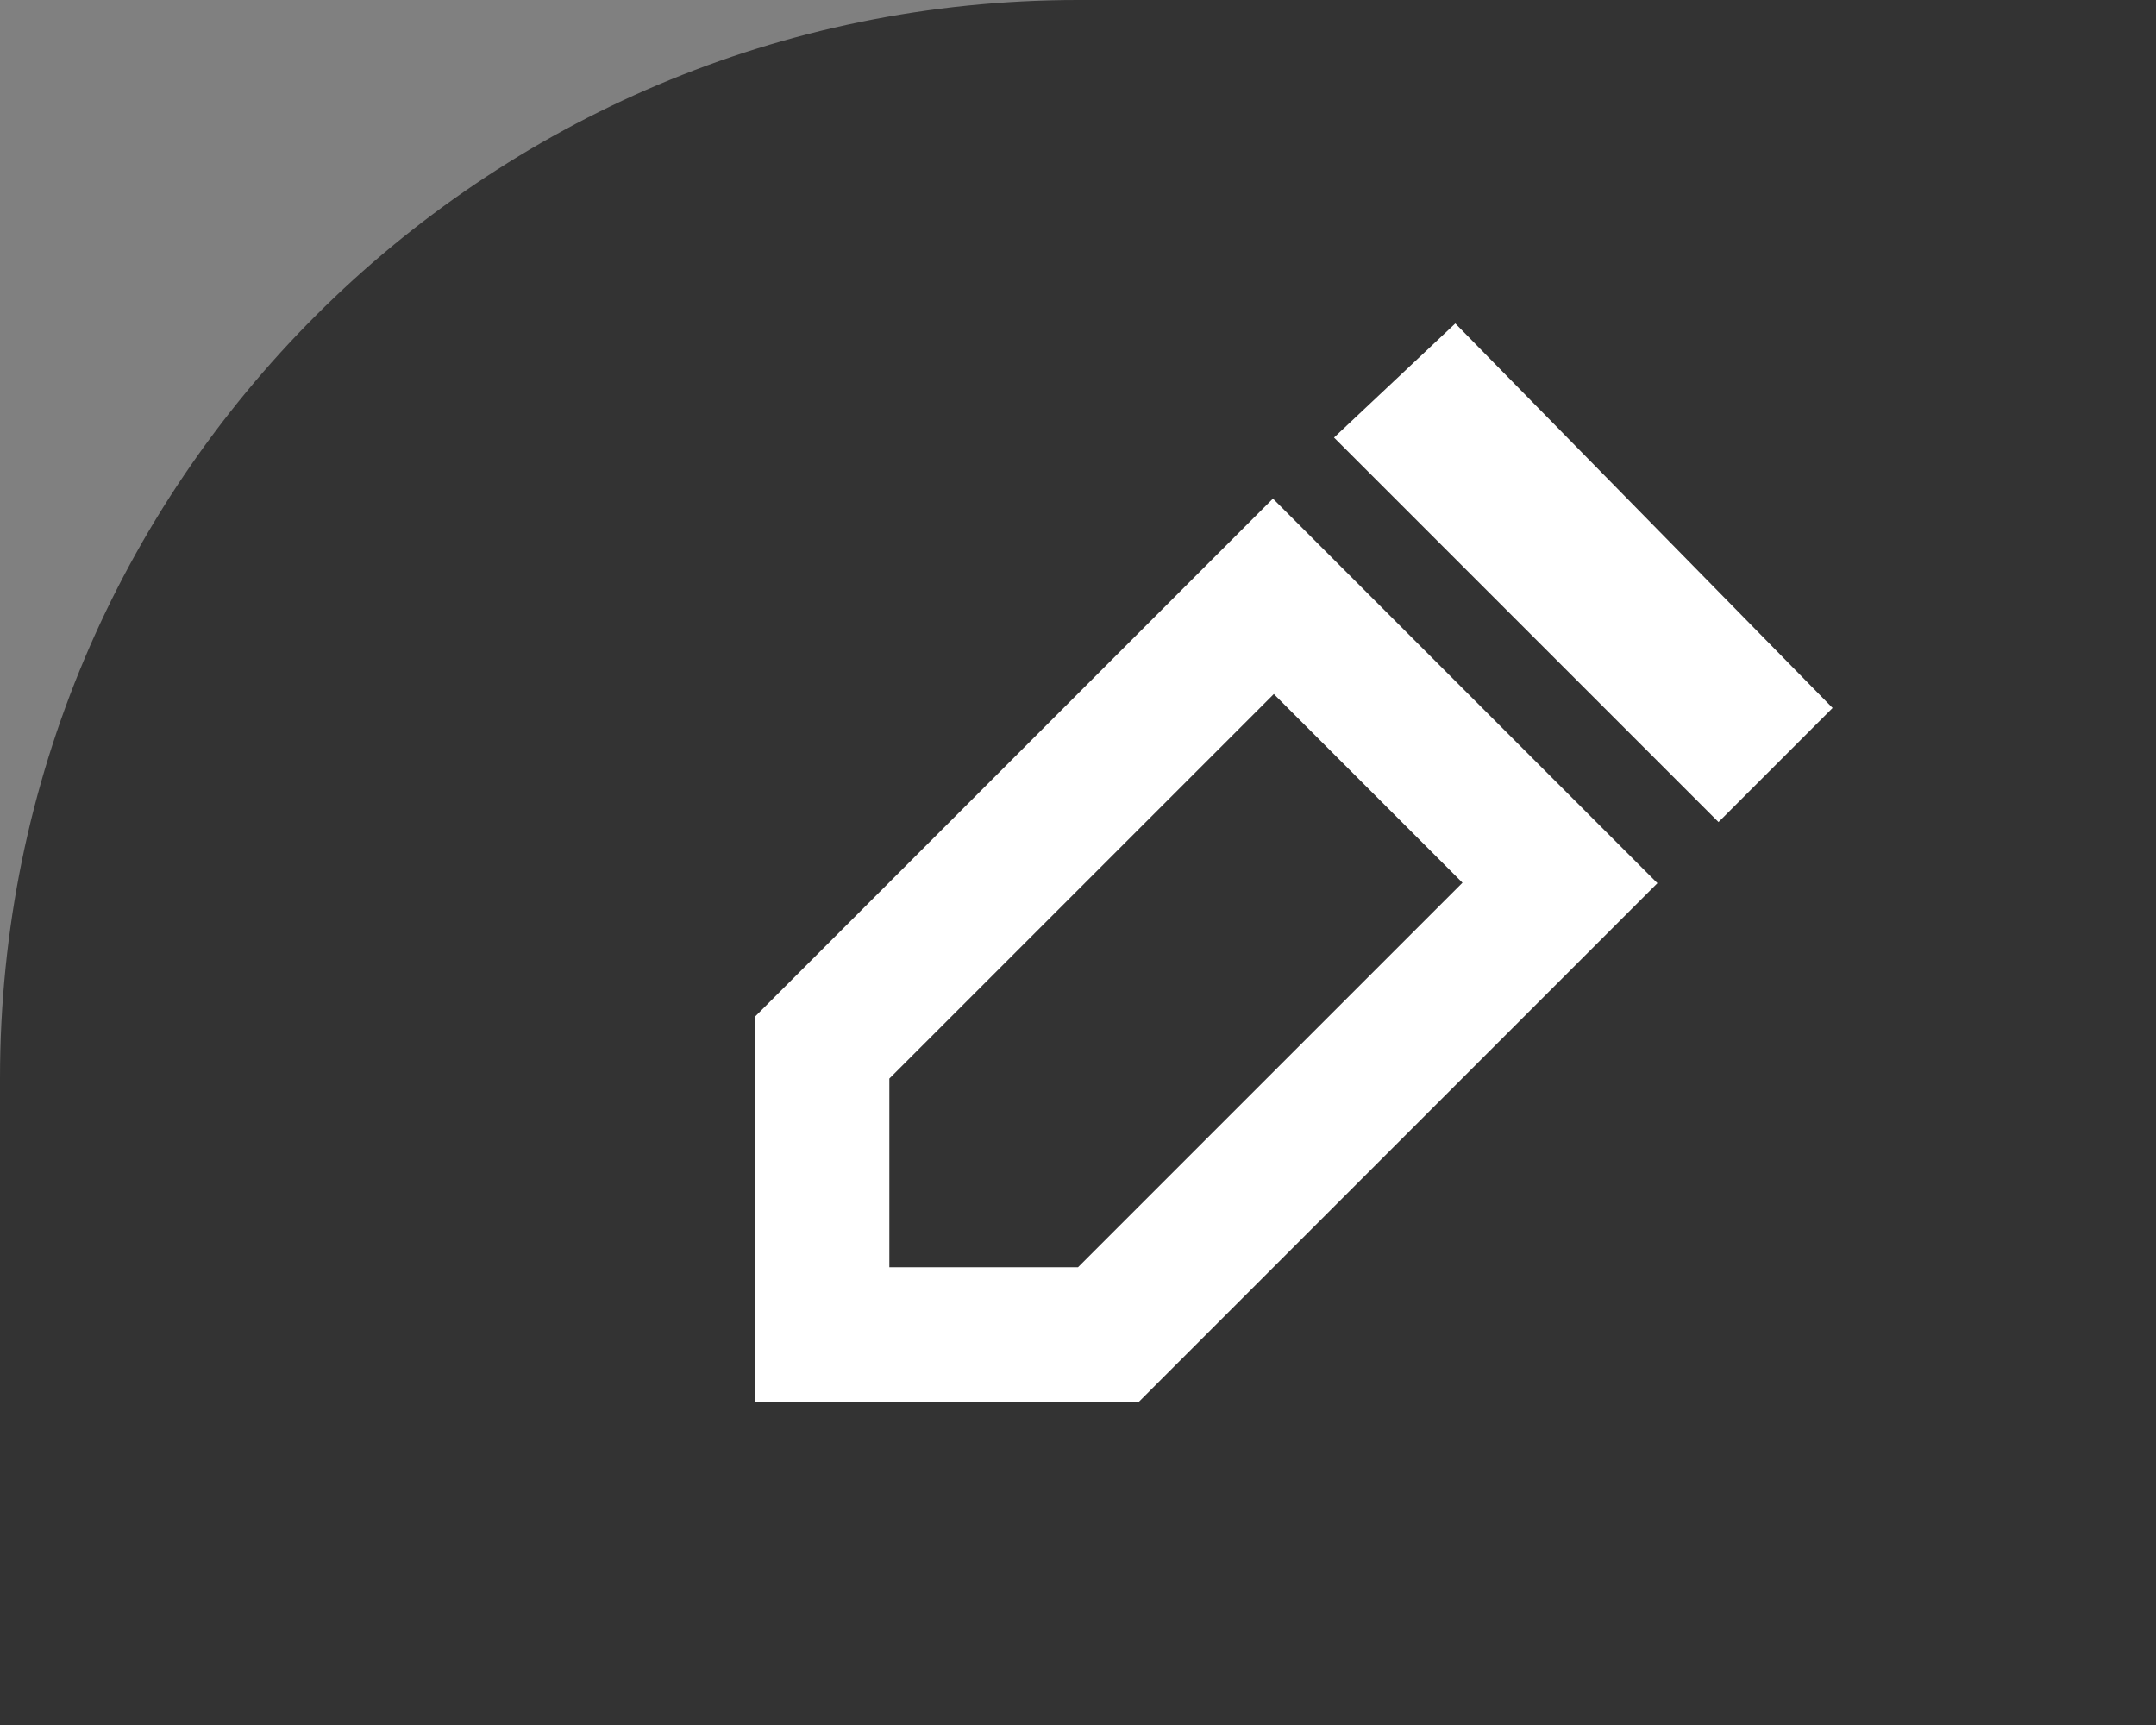 <svg xmlns="http://www.w3.org/2000/svg" xmlns:xlink="http://www.w3.org/1999/xlink" width="24" height="19.2" viewBox="0 0 24 19.2" fill="none"><rect x="0" y="0" width="24" height="19.2" fill="#808080" stroke="none"/><g opacity="1" transform="translate(0 0)  rotate(0 12 9.6)"><path id="矩形 2" fill-rule="evenodd" style="fill:#000000" transform="translate(0 0)  rotate(0 12 9.6)" opacity="0.6" d="M0,19.2L24,19.2L24,0L12,0C5.37,0 0,5.37 0,12L0,19.2Z " /><path id="分组 1" fill-rule="evenodd" style="fill:#FFFFFF" transform="translate(8.4 3.6)  rotate(0 6 6)" opacity="1" d="M0 7.72L0 12L4.28 12L10.05 6.23L5.77 1.95L0 7.72Z M1.5 8.405L1.5 10.505L3.6 10.505L7.88 6.225L5.78 4.125L1.5 8.405Z M6.45 1.27L10.73 5.55L12 4.28L7.8 0L6.45 1.27Z " /></g></svg>